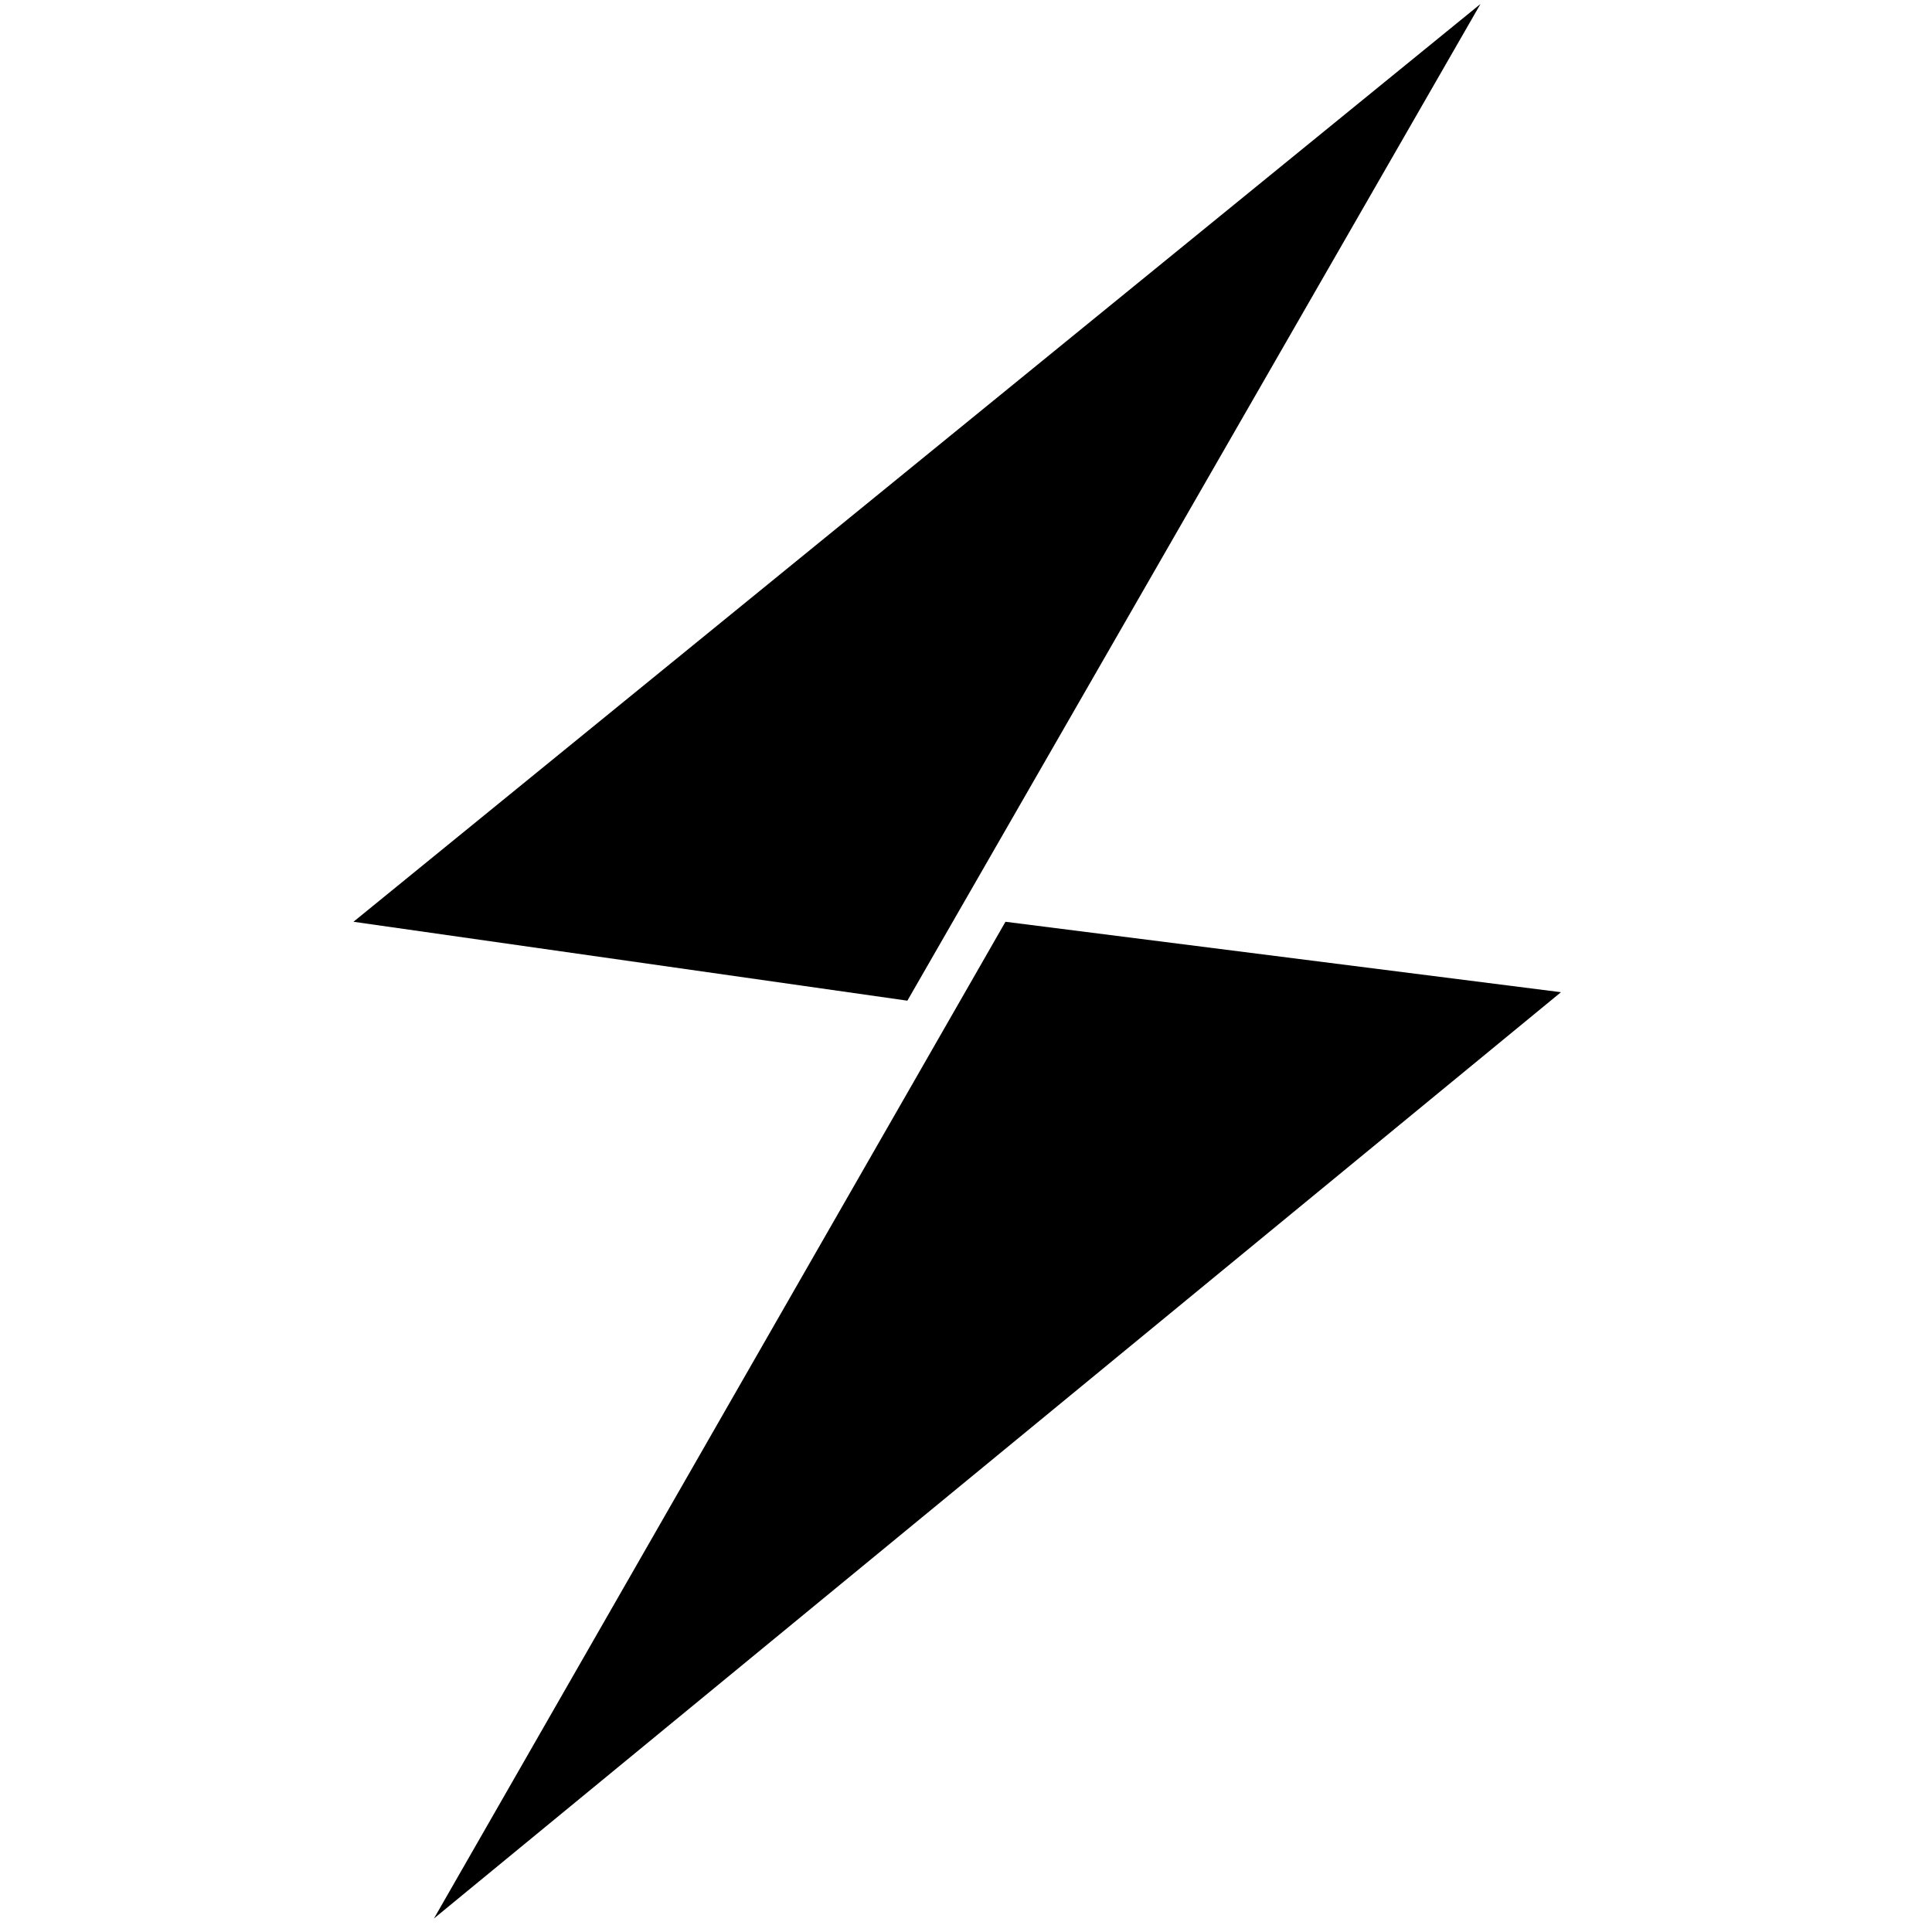 <svg width="96" height="96" viewBox="0 0 96 96" fill="none" xmlns="http://www.w3.org/2000/svg">
<path d="M73.564 0.198L45.087 49.723L17.564 45.802L73.564 0.198Z" fill="black"/>
<path d="M21.564 95.327L49.961 45.802L77.564 49.302L21.564 95.327Z" fill="black"/>
</svg>
